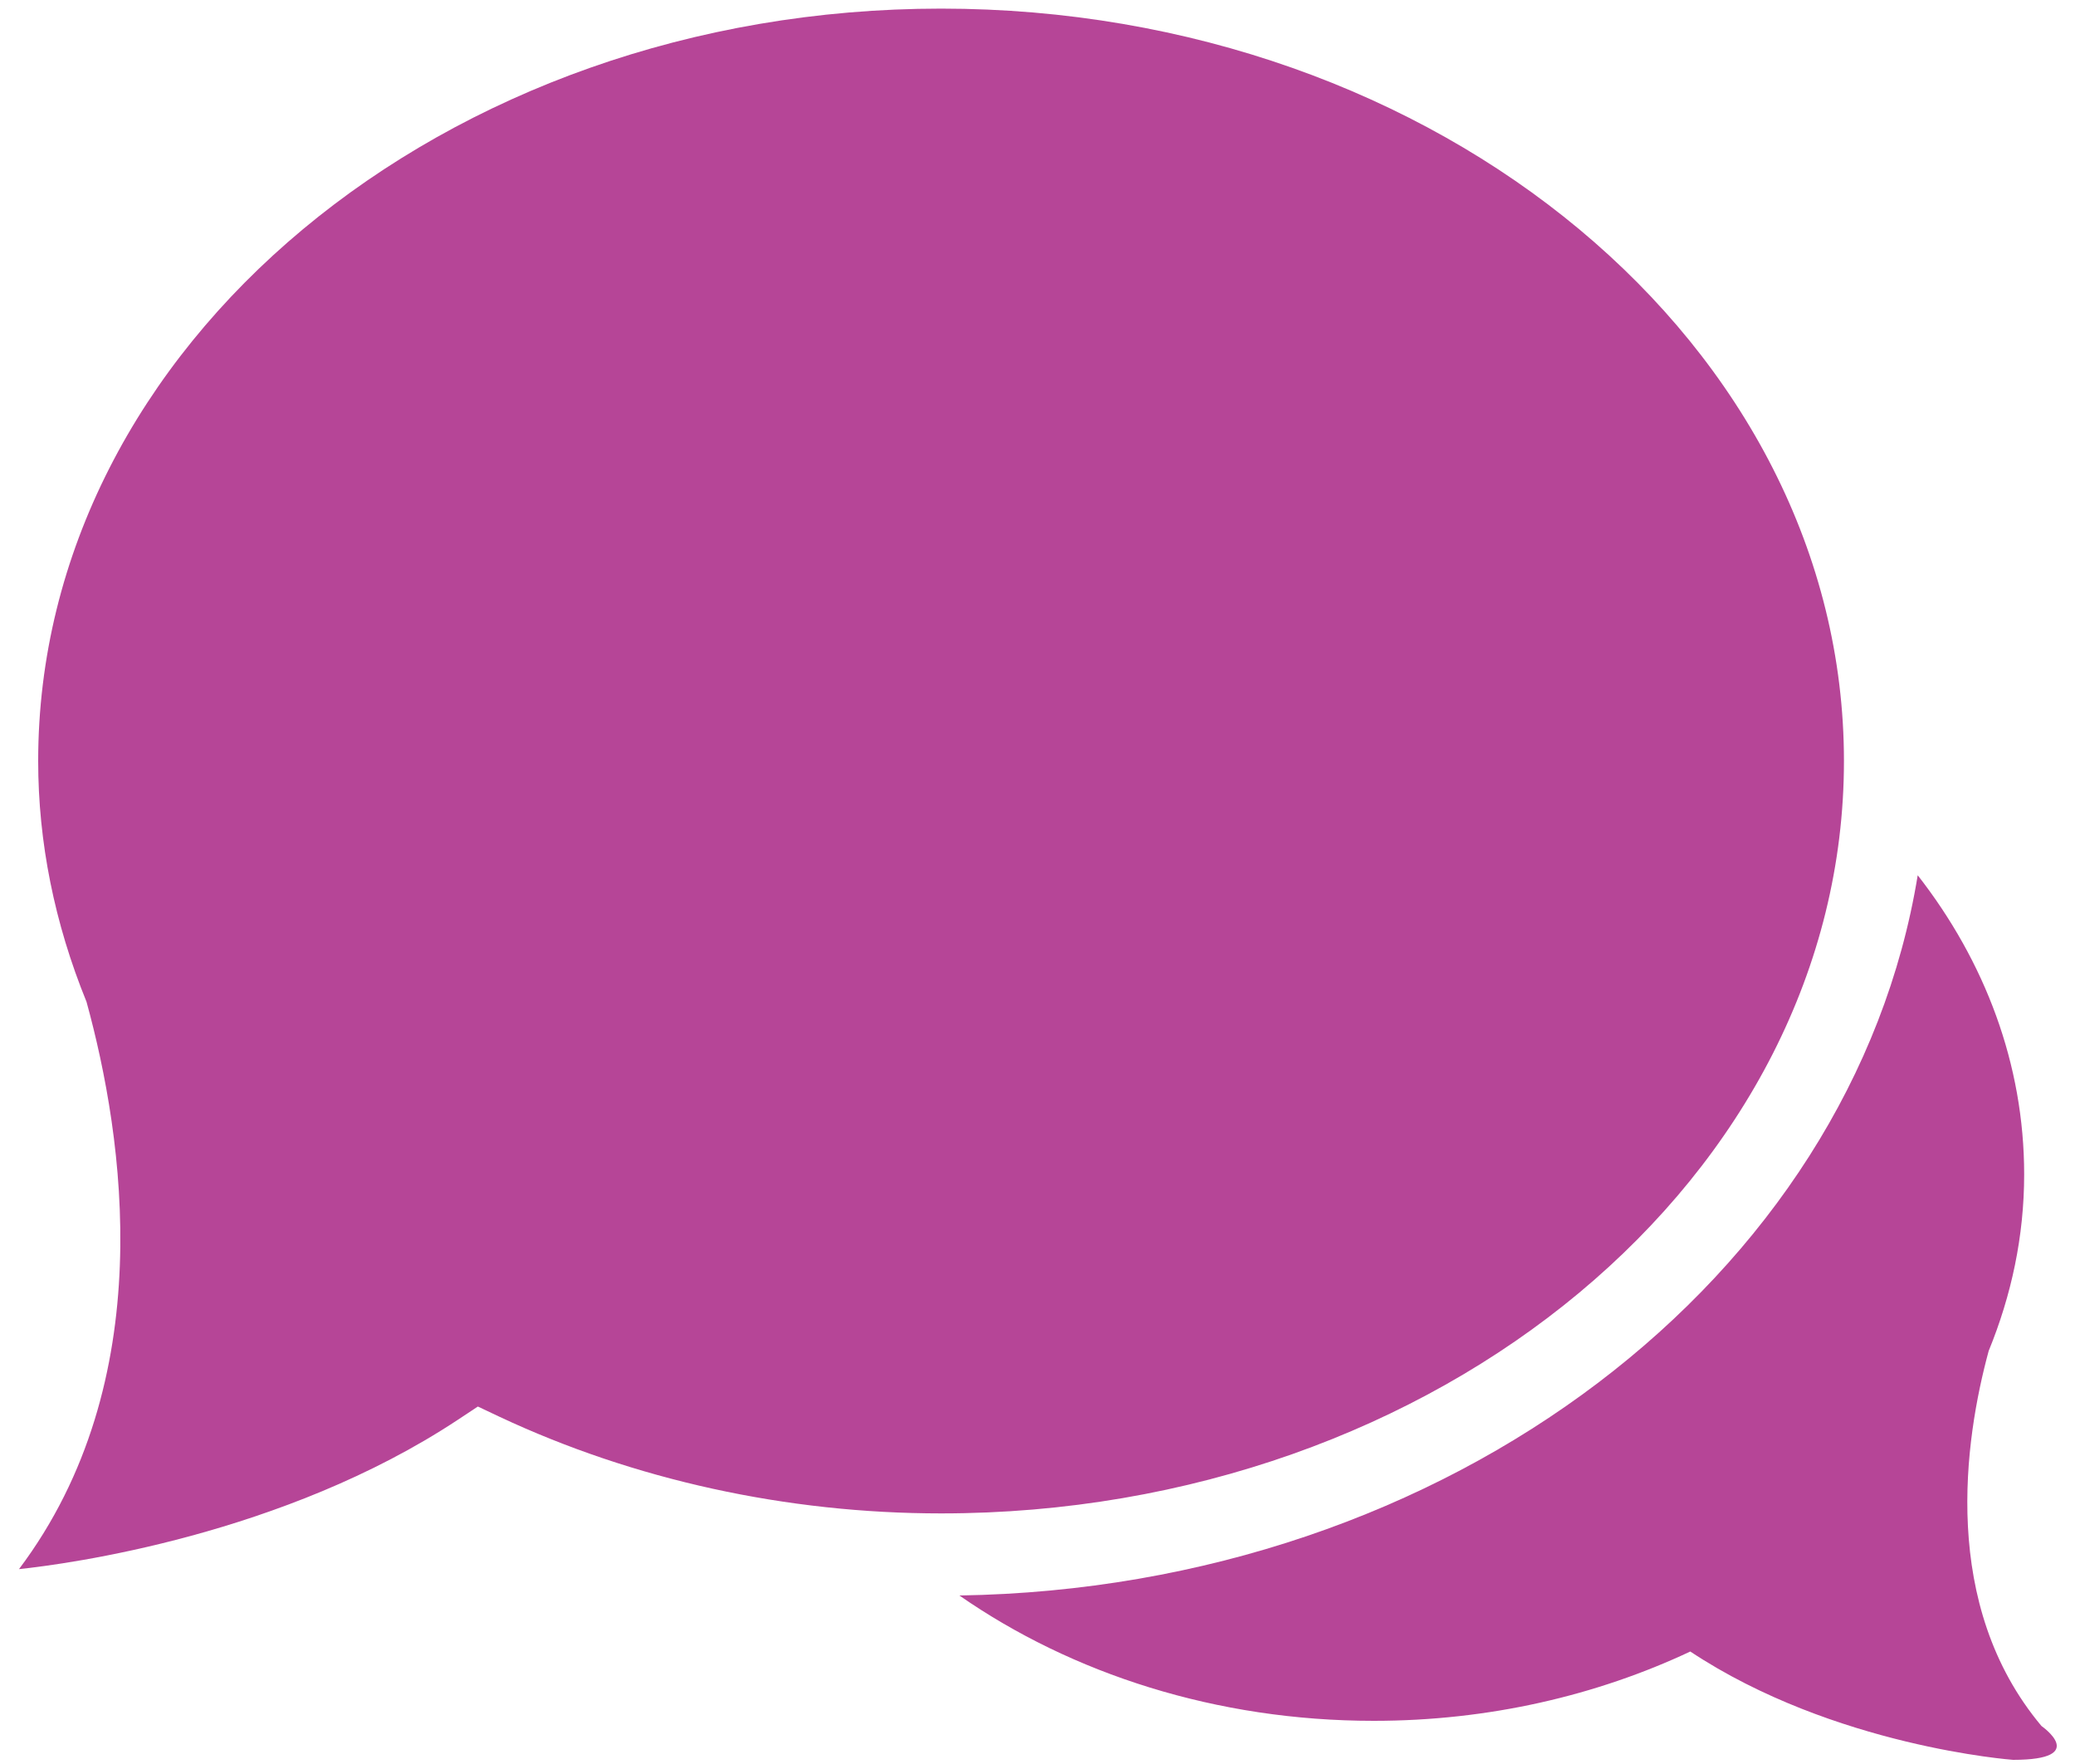 <?xml version="1.0" encoding="UTF-8"?>
<svg width="20px" height="17px" viewBox="0 0 20 17" version="1.1" xmlns="http://www.w3.org/2000/svg" xmlns:xlink="http://www.w3.org/1999/xlink">
    <!-- Generator: Sketch 54 (76480) - https://sketchapp.com -->
    <title>Group-20</title>
    <desc>Created with Sketch.</desc>
    <g id="Page-1" stroke="none" stroke-width="1" fill="none" fill-rule="evenodd">
        <g id="Desktop-HD-Copy-3" transform="translate(-779, -2909)" fill="#B64597" fill-rule="nonzero">
            <g id="Group-20" transform="translate(779, 2909)">
                <path d="M19.677,16.634 C18.698,15.466 18.935,13.877 19.168,13.019 C19.387,12.484 19.51,11.914 19.51,11.318 C19.51,10.254 19.131,9.264 18.484,8.435 C17.853,12.305 13.969,15.302 9.247,15.376 C10.332,16.13 11.723,16.584 13.241,16.584 C14.35,16.584 15.389,16.34 16.292,15.916 C17.677,16.834 19.403,16.96 19.403,16.96 C20.149,16.96 19.677,16.634 19.677,16.634 Z" id="Shape"></path>
                <path d="M17.773,7.334 C17.773,3.336 13.869,0.083 9.071,0.083 C4.272,0.083 0.368,3.336 0.368,7.334 C0.368,8.115 0.525,8.897 0.834,9.655 C1.193,10.962 1.548,13.308 0.183,15.122 C0.647,15.073 2.73,14.796 4.414,13.682 L4.606,13.555 L4.813,13.653 C6.111,14.262 7.583,14.585 9.071,14.585 C13.869,14.585 17.773,11.331 17.773,7.334 Z" id="Shape"></path>
            </g>
        </g>
    </g>
</svg>